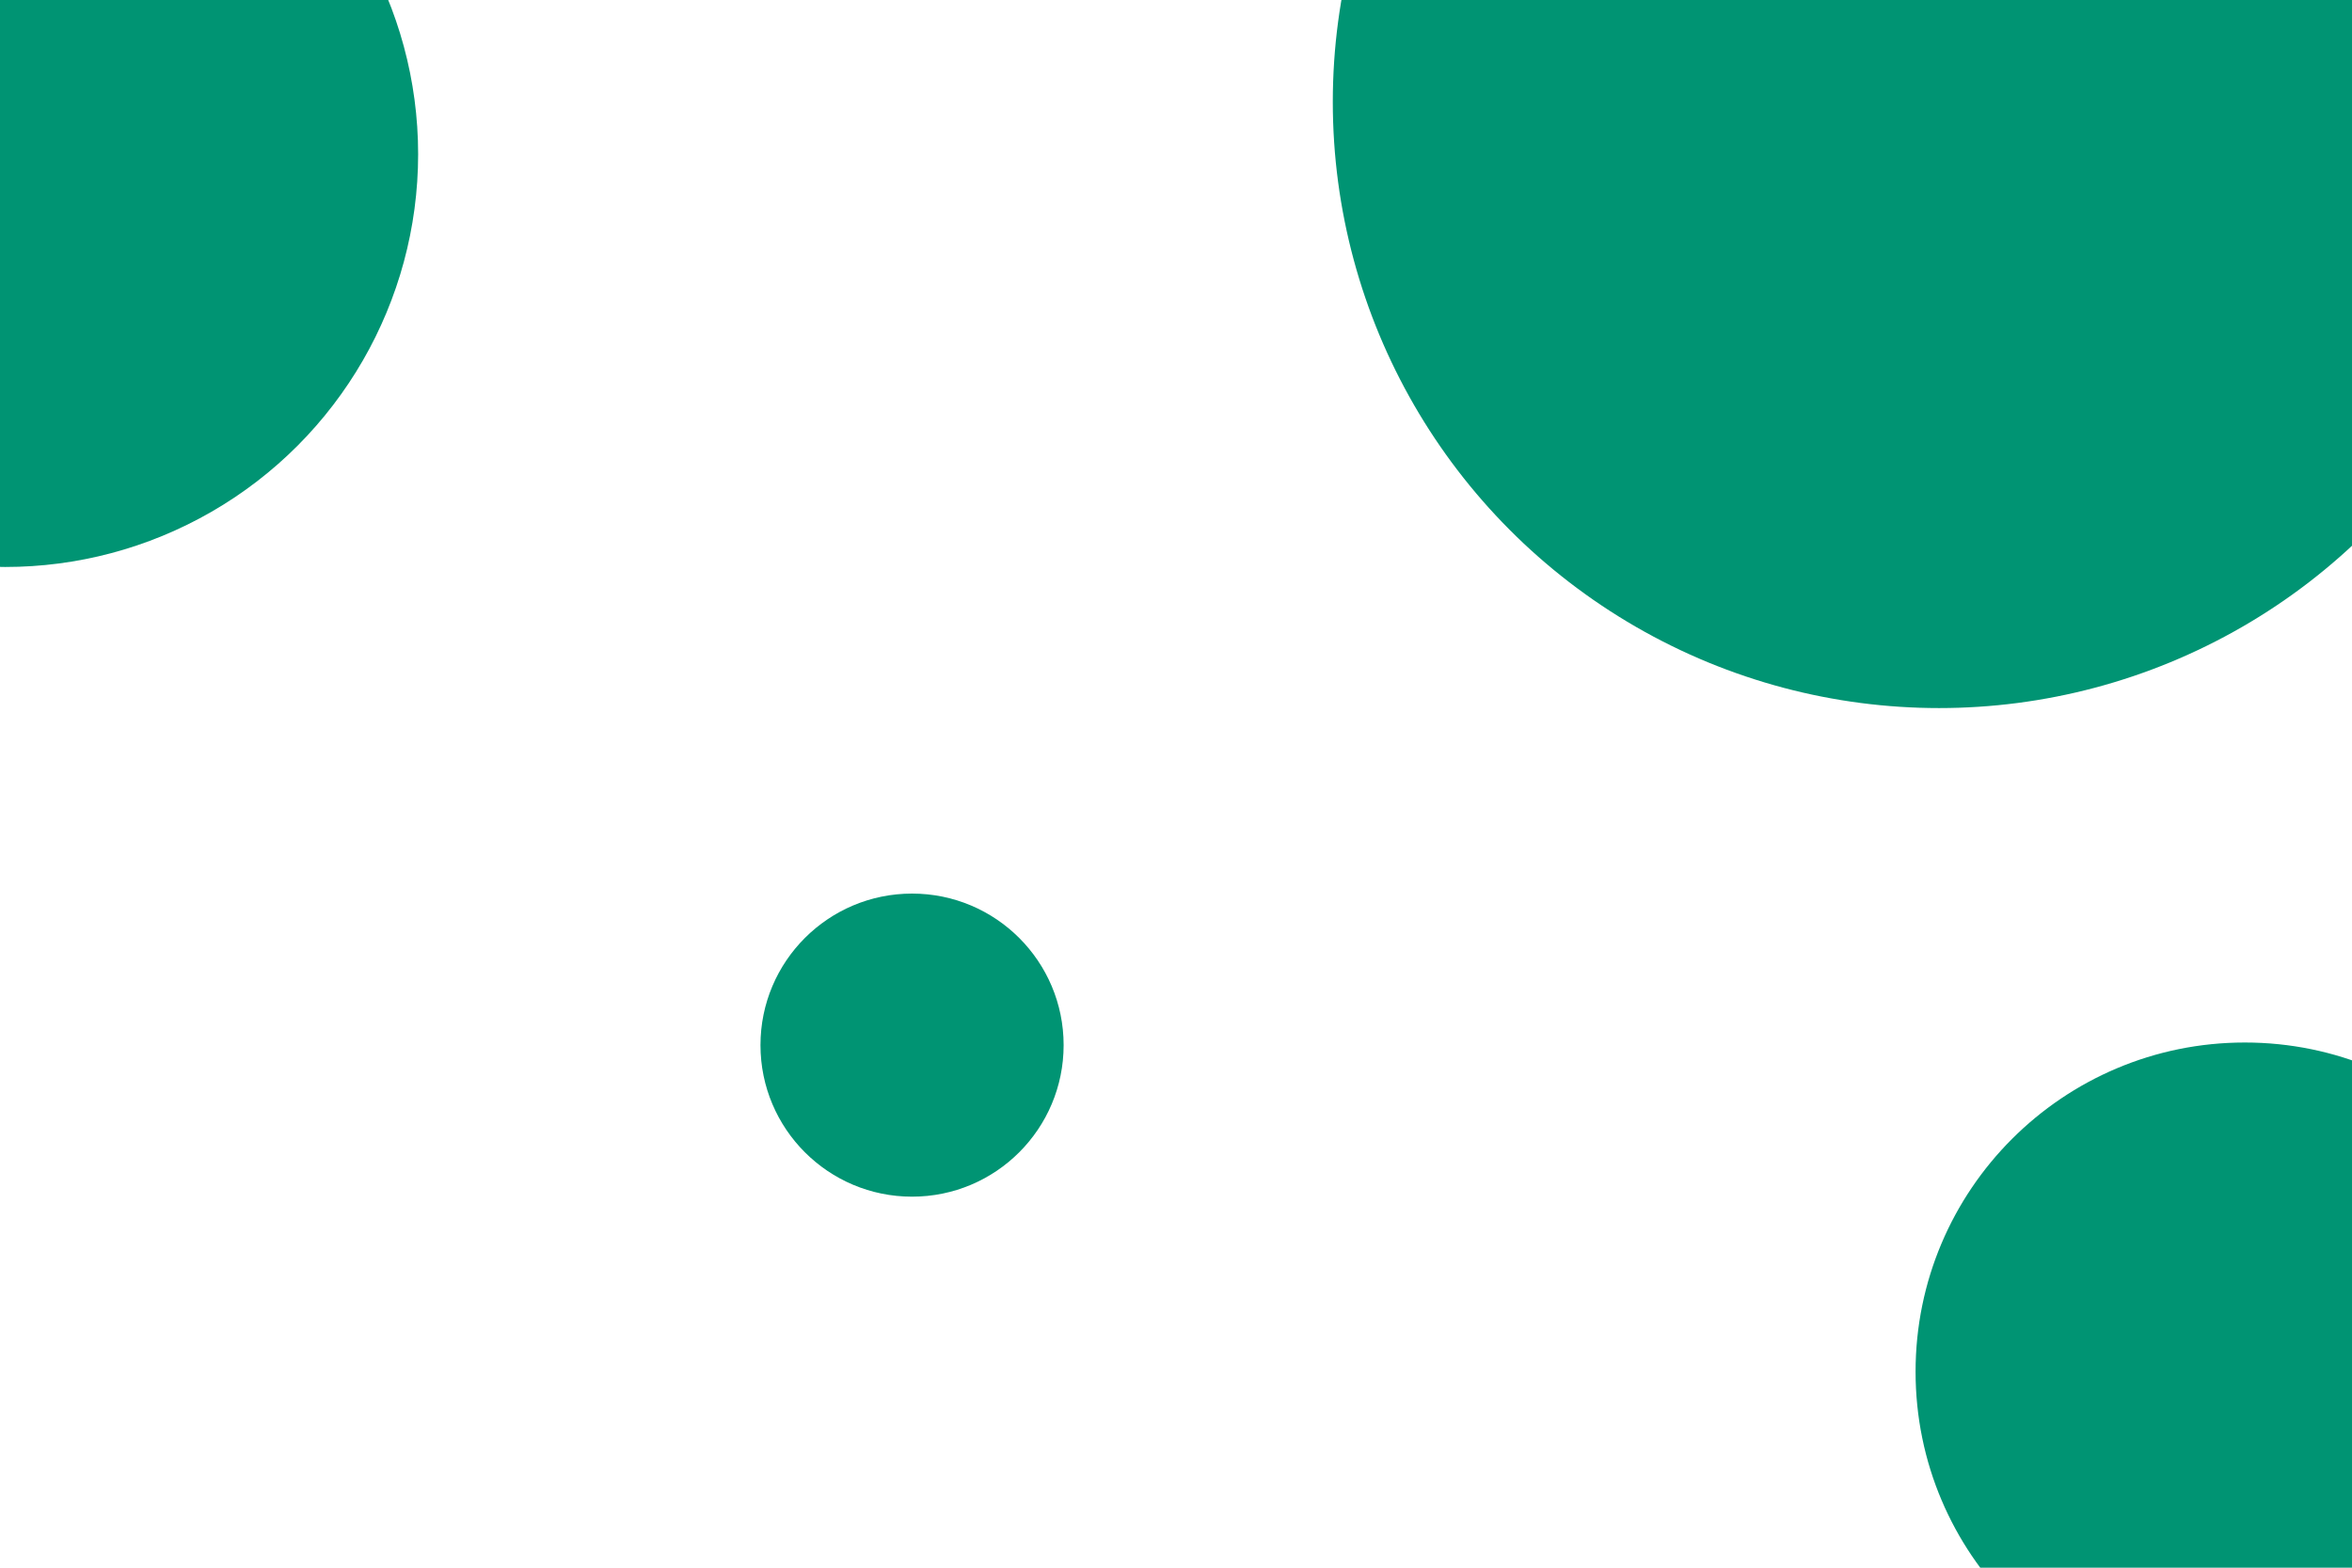<svg id="visual" viewBox="0 0 900 600" width="900" height="600" xmlns="http://www.w3.org/2000/svg" xmlns:xlink="http://www.w3.org/1999/xlink" version="1.1"><g fill="#009473"><circle r="232" cx="742" cy="39"></circle><circle r="58" cx="349" cy="400"></circle><circle r="126" cx="859" cy="525"></circle><circle r="158" cx="2" cy="59"></circle></g></svg>